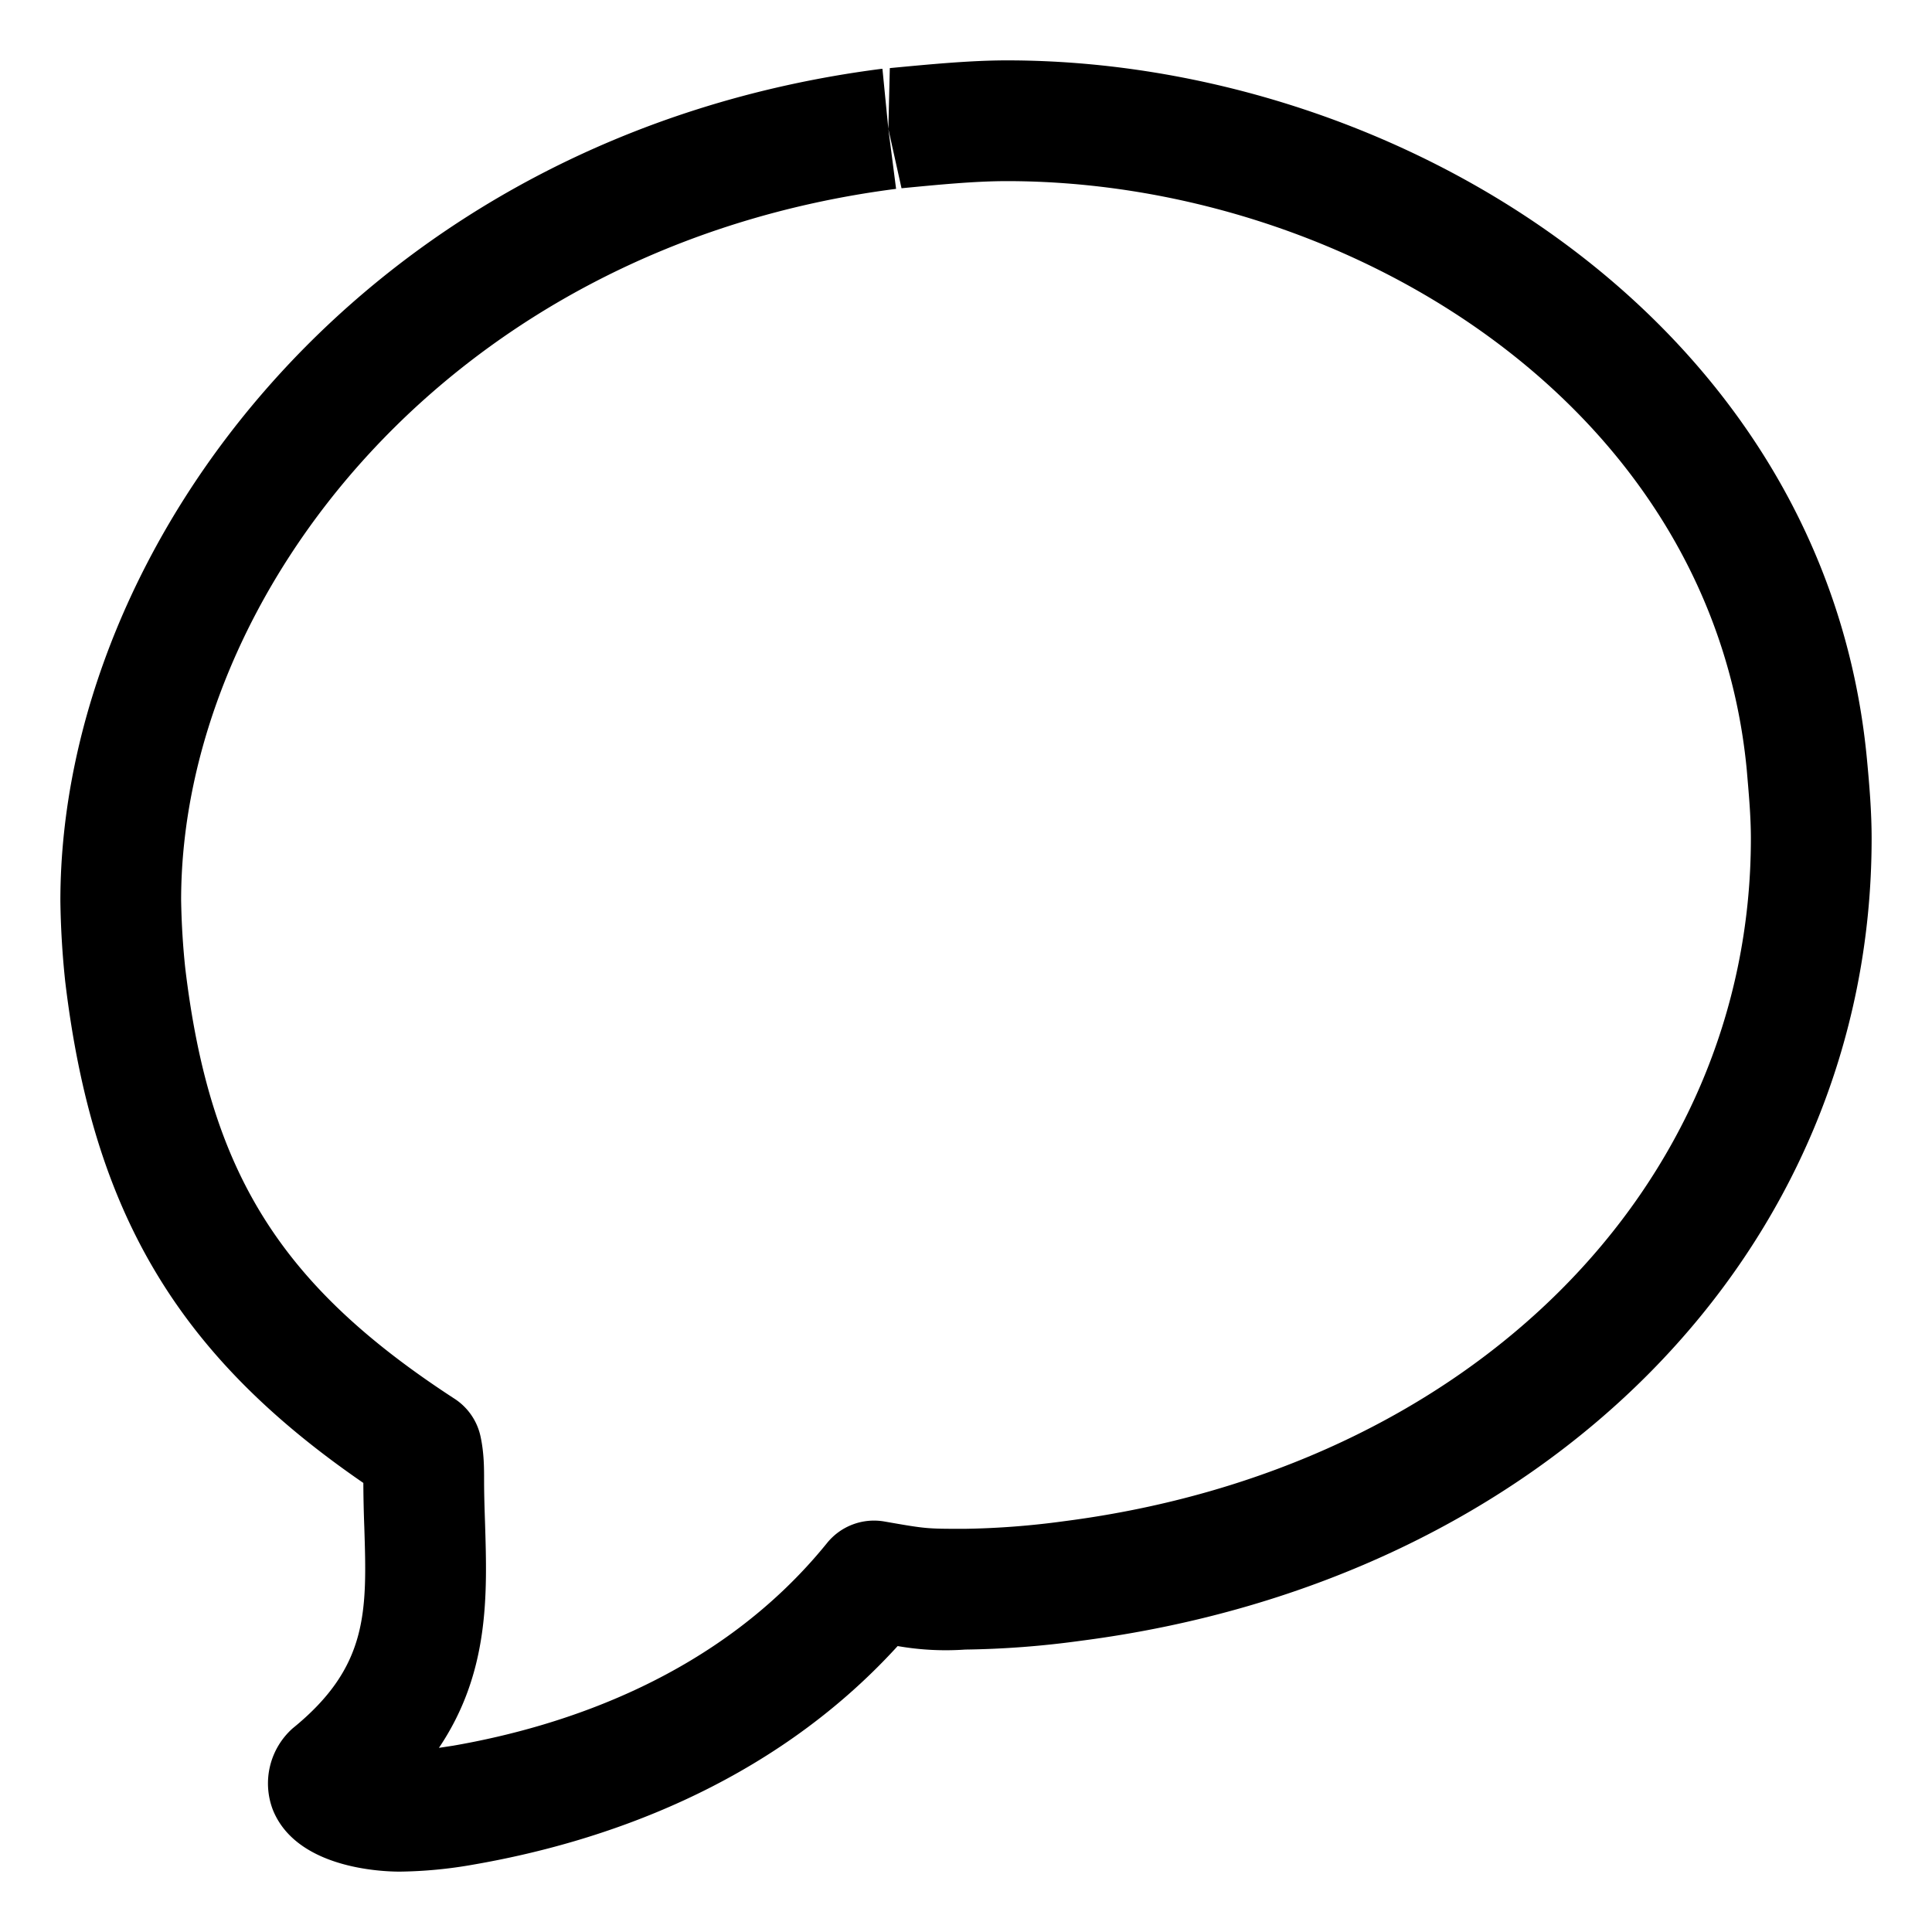 <svg xmlns="http://www.w3.org/2000/svg" width="16" height="16" viewBox="0 0 16 16"><path d="M7.357 1.068l.064.496C3.715 2.041 1.5 4.933 1.5 7.455c.003.183.014.373.034.561.202 1.694.786 2.628 2.229 3.567a.497.497 0 0 1 .217.315c.029.136.029.26.029.359 0 .122.004.241.008.359.018.587.039 1.234-.382 1.859l.118-.018c.922-.16 2.207-.58 3.096-1.678a.5.5 0 0 1 .473-.179c.349.061.349.061.666.061.271-.004.549-.025.824-.063 3.351-.431 5.688-2.756 5.688-5.654 0-.189-.018-.379-.034-.568-.29-3.051-3.343-4.876-6.127-4.876-.27 0-.57.03-.873.059l-.109-.491zM3.31 15.5c-.146 0-.854-.025-1.05-.511a.611.611 0 0 1 .163-.675c.63-.511.616-.971.594-1.667a11.05 11.05 0 0 1-.008-.366C1.466 11.22.768 10.036.54 8.128a7.227 7.227 0 0 1-.04-.666C.5 4.502 3.041 1.12 7.293.571L7.308.57l.049.498.012-.504c.336-.032.67-.064.97-.064 3.231 0 6.778 2.164 7.122 5.785.021.221.039.44.039.659 0 3.416-2.696 6.148-6.555 6.645a7.685 7.685 0 0 1-.951.072 2.315 2.315 0 0 1-.56-.029c-1.068 1.172-2.482 1.631-3.509 1.809a3.714 3.714 0 0 1-.615.059z"/></svg>